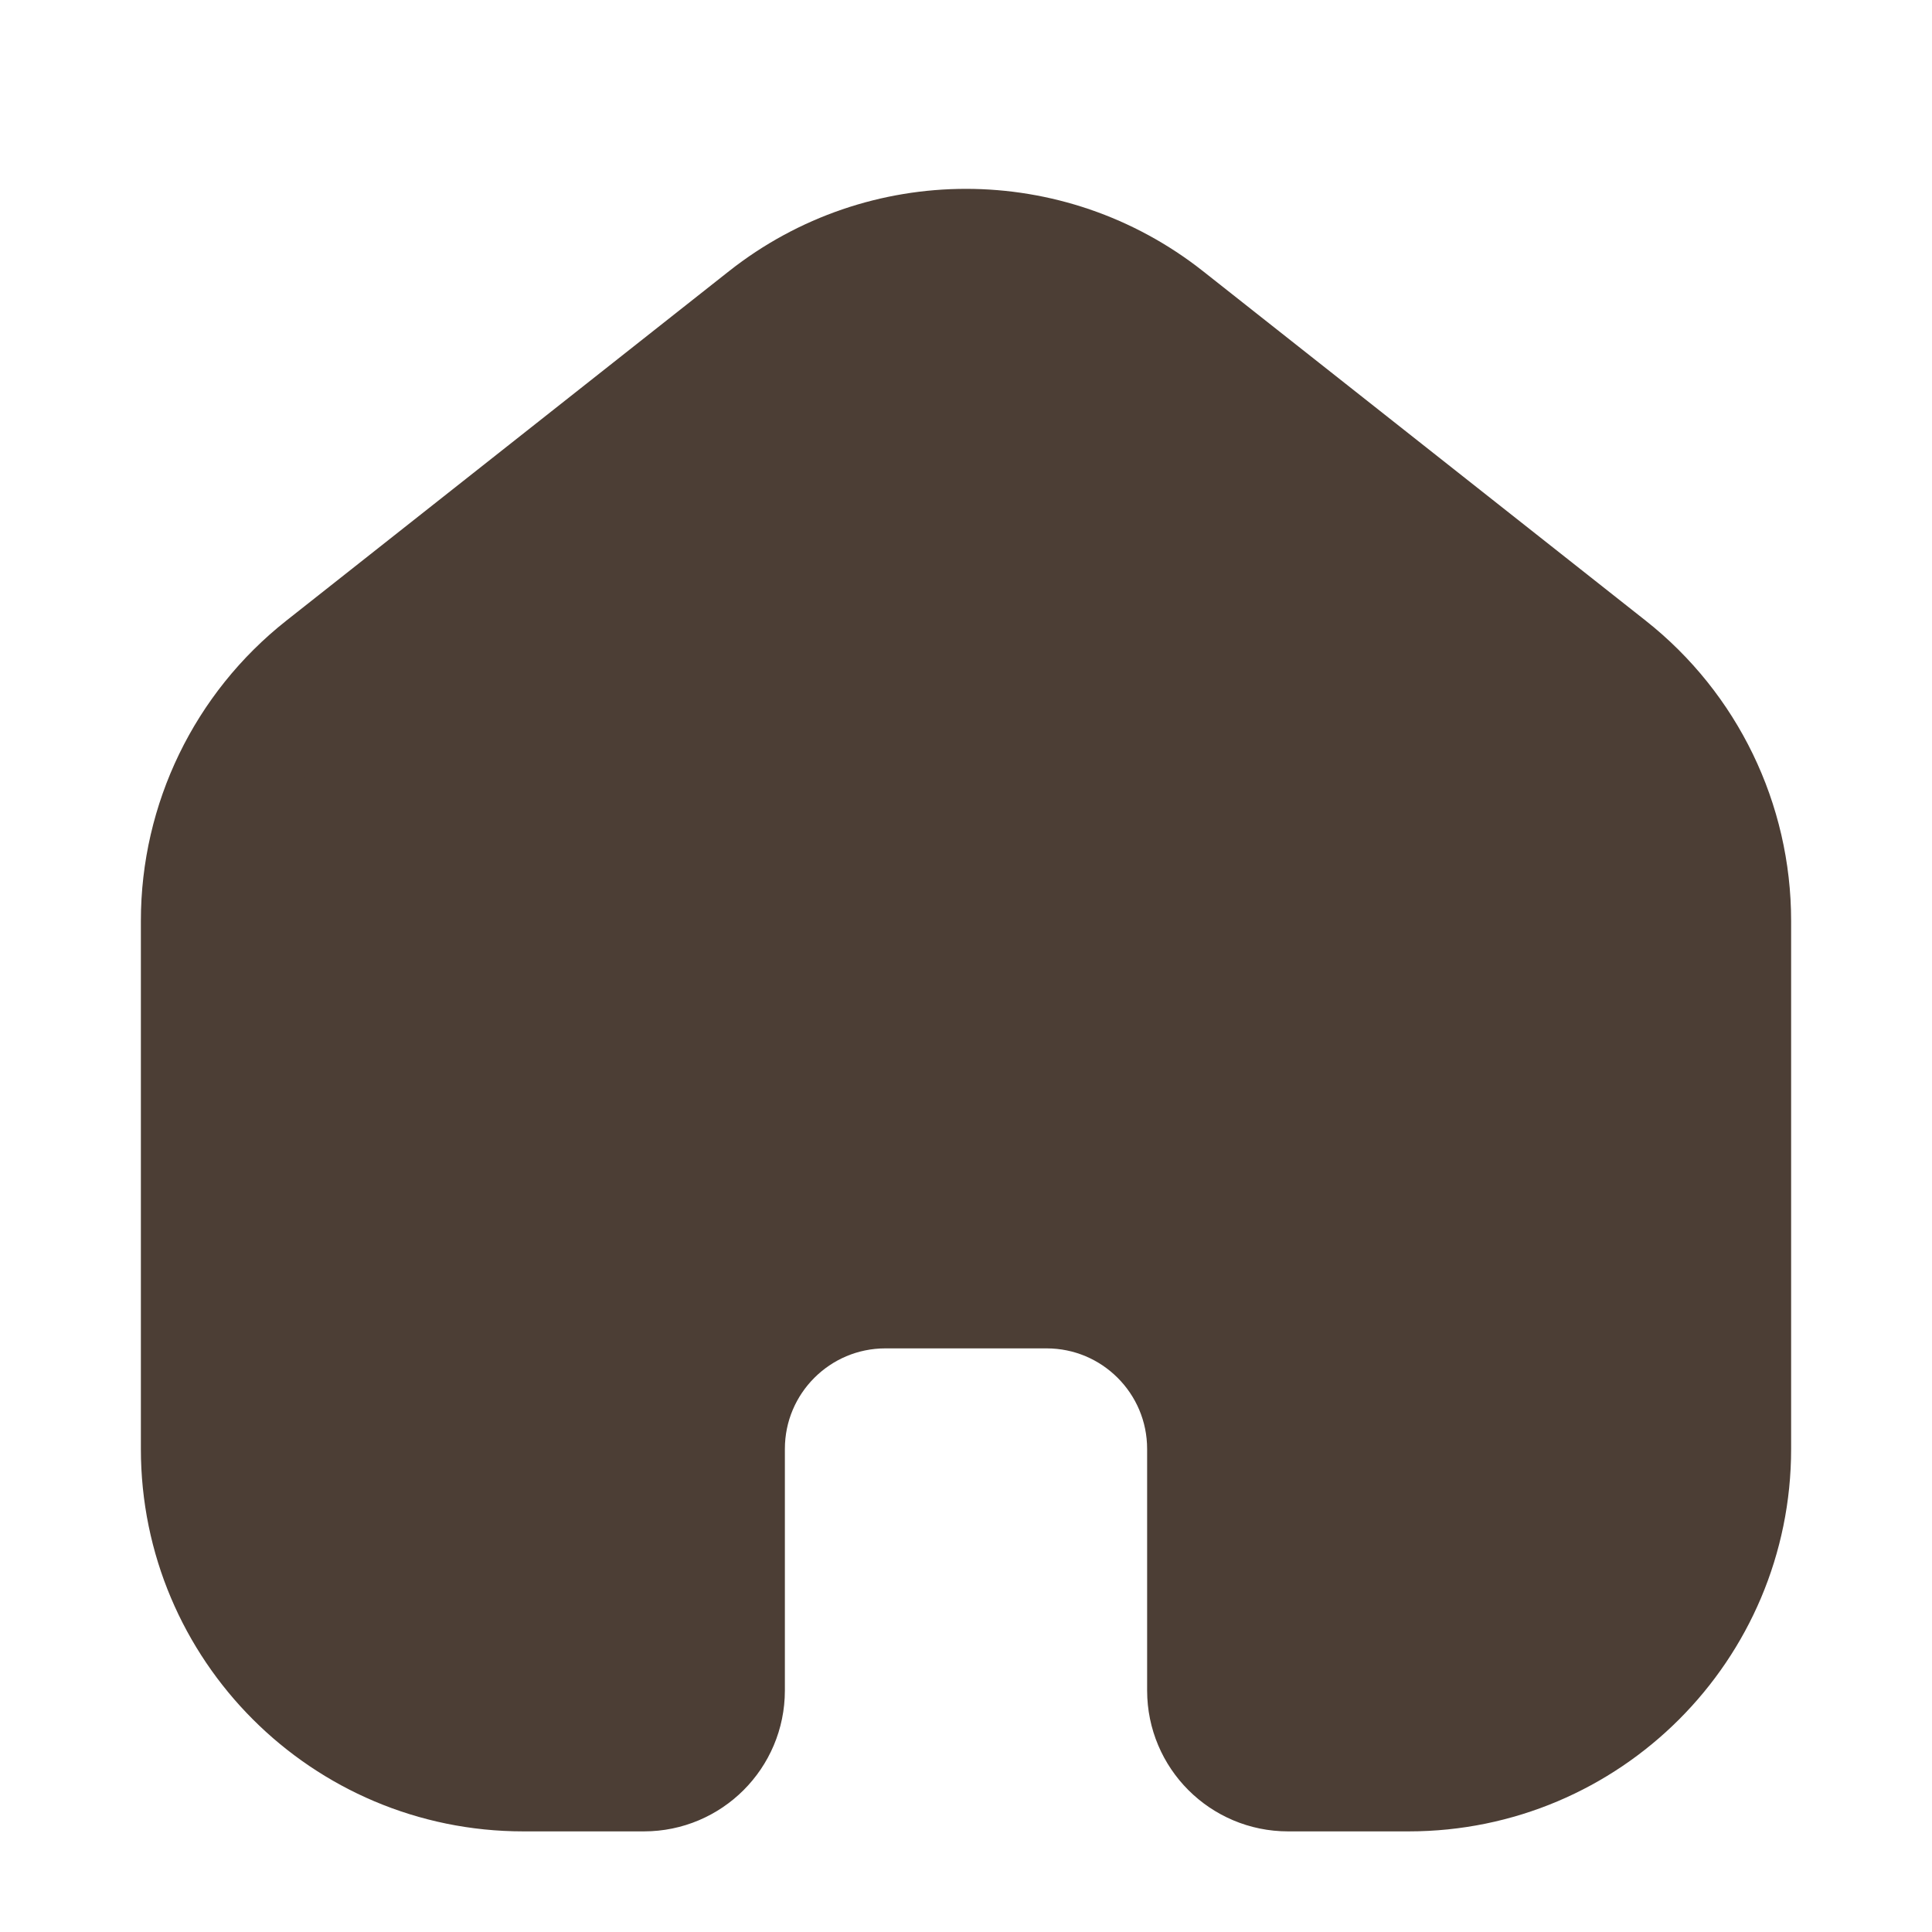 <svg width="24" height="24" viewBox="0 0 24 24" fill="none" xmlns="http://www.w3.org/2000/svg">
<path d="M2.5 11.438C2.5 10.214 3.061 9.057 4.021 8.299L9.521 3.957C10.975 2.809 13.025 2.809 14.479 3.957L19.979 8.299C20.939 9.057 21.5 10.214 21.5 11.438V18C21.5 20.209 19.709 22 17.5 22H16C15.448 22 15 21.552 15 21V18C15 16.895 14.105 16 13 16H11C9.895 16 9 16.895 9 18V21C9 21.552 8.552 22 8 22H6.5C4.291 22 2.5 20.209 2.5 18L2.5 11.438Z" fill="#4C3E35" stroke="#4C3E35" stroke-width="1.5"/>
</svg>
